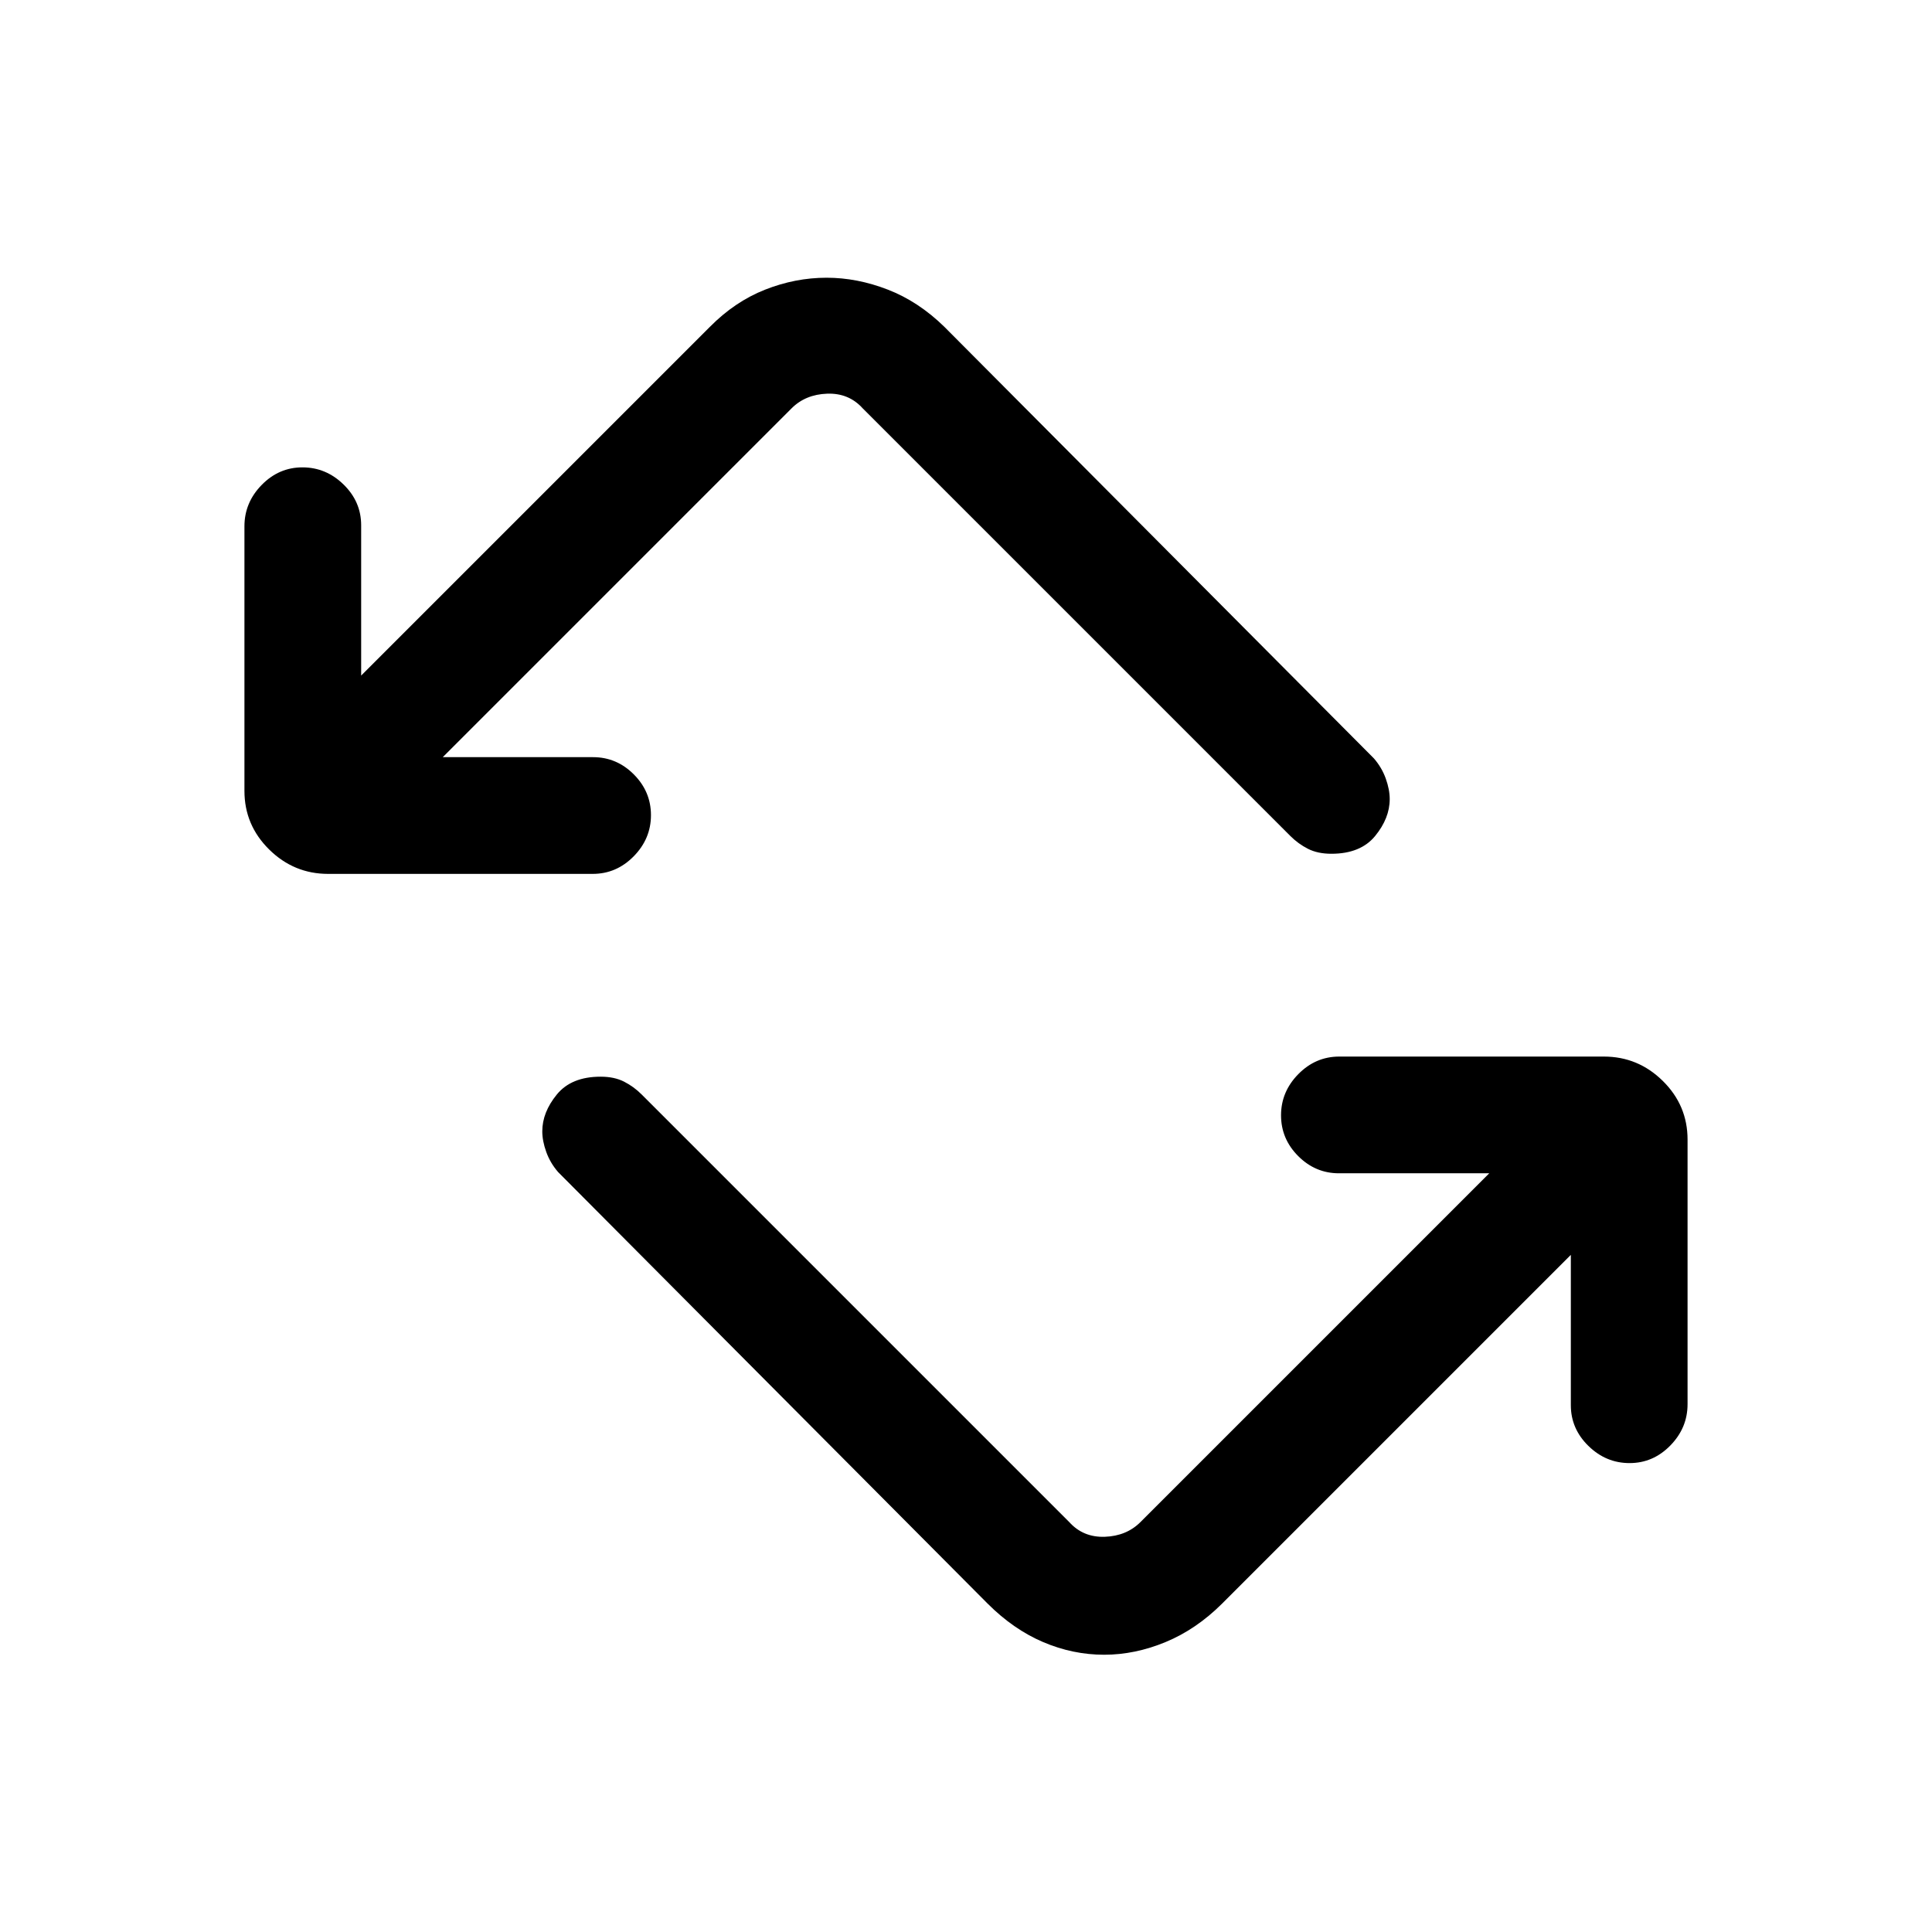 <svg xmlns="http://www.w3.org/2000/svg" height="20" viewBox="0 -960 960 960" width="20"><path d="M490.77-163.15 277.31-377.62q-3.93-4.54-5.89-10.02-1.96-5.47-1.96-10.2 0-9.47 7.23-18.31 7.23-8.85 21.76-8.85 6.79 0 11.63 2.46 4.84 2.46 8.77 6.39l212.46 212.46q6.92 7.69 17.69 7.31 10.77-.39 17.69-7.31L740-377h-74.69q-11.7 0-20.24-8.55-8.53-8.54-8.53-20.27 0-11.72 8.58-20.45 8.59-8.73 20.36-8.73h131.47q17.01 0 29.3 12.12 12.29 12.13 12.29 29.13v131.47q0 11.78-8.55 20.53-8.55 8.75-20.27 8.75-11.72 0-20.45-8.53-8.73-8.54-8.73-20.24v-74.69L607.23-163.15q-12.85 12.79-28.08 19.09-15.22 6.29-30.5 6.29-15.57 0-30.33-6.29-14.75-6.3-27.55-19.09ZM163.05-525.77q-17.01 0-29.3-12.12t-12.29-29.13v-131.47q0-11.78 8.55-20.53 8.55-8.75 20.27-8.75 11.72 0 20.45 8.53 8.73 8.54 8.73 20.24v74.69l173.31-173.31q12.41-12.54 27.42-18.46Q395.2-822 410.71-822q15.21 0 30.42 5.9 15.22 5.89 28.1 18.48l213.46 214.47q3.93 4.55 5.89 10.02 1.96 5.47 1.96 10.2 0 9.47-7.23 18.31-7.23 8.85-21.76 8.85-6.79 0-11.63-2.46-4.84-2.46-8.77-6.39L428.69-757.08q-6.92-7.69-17.69-7.3-10.77.38-17.69 7.3L220-583.77h74.69q11.7 0 20.24 8.55 8.53 8.55 8.53 20.27 0 11.72-8.58 20.45-8.59 8.73-20.36 8.73H163.05Z"/></svg>